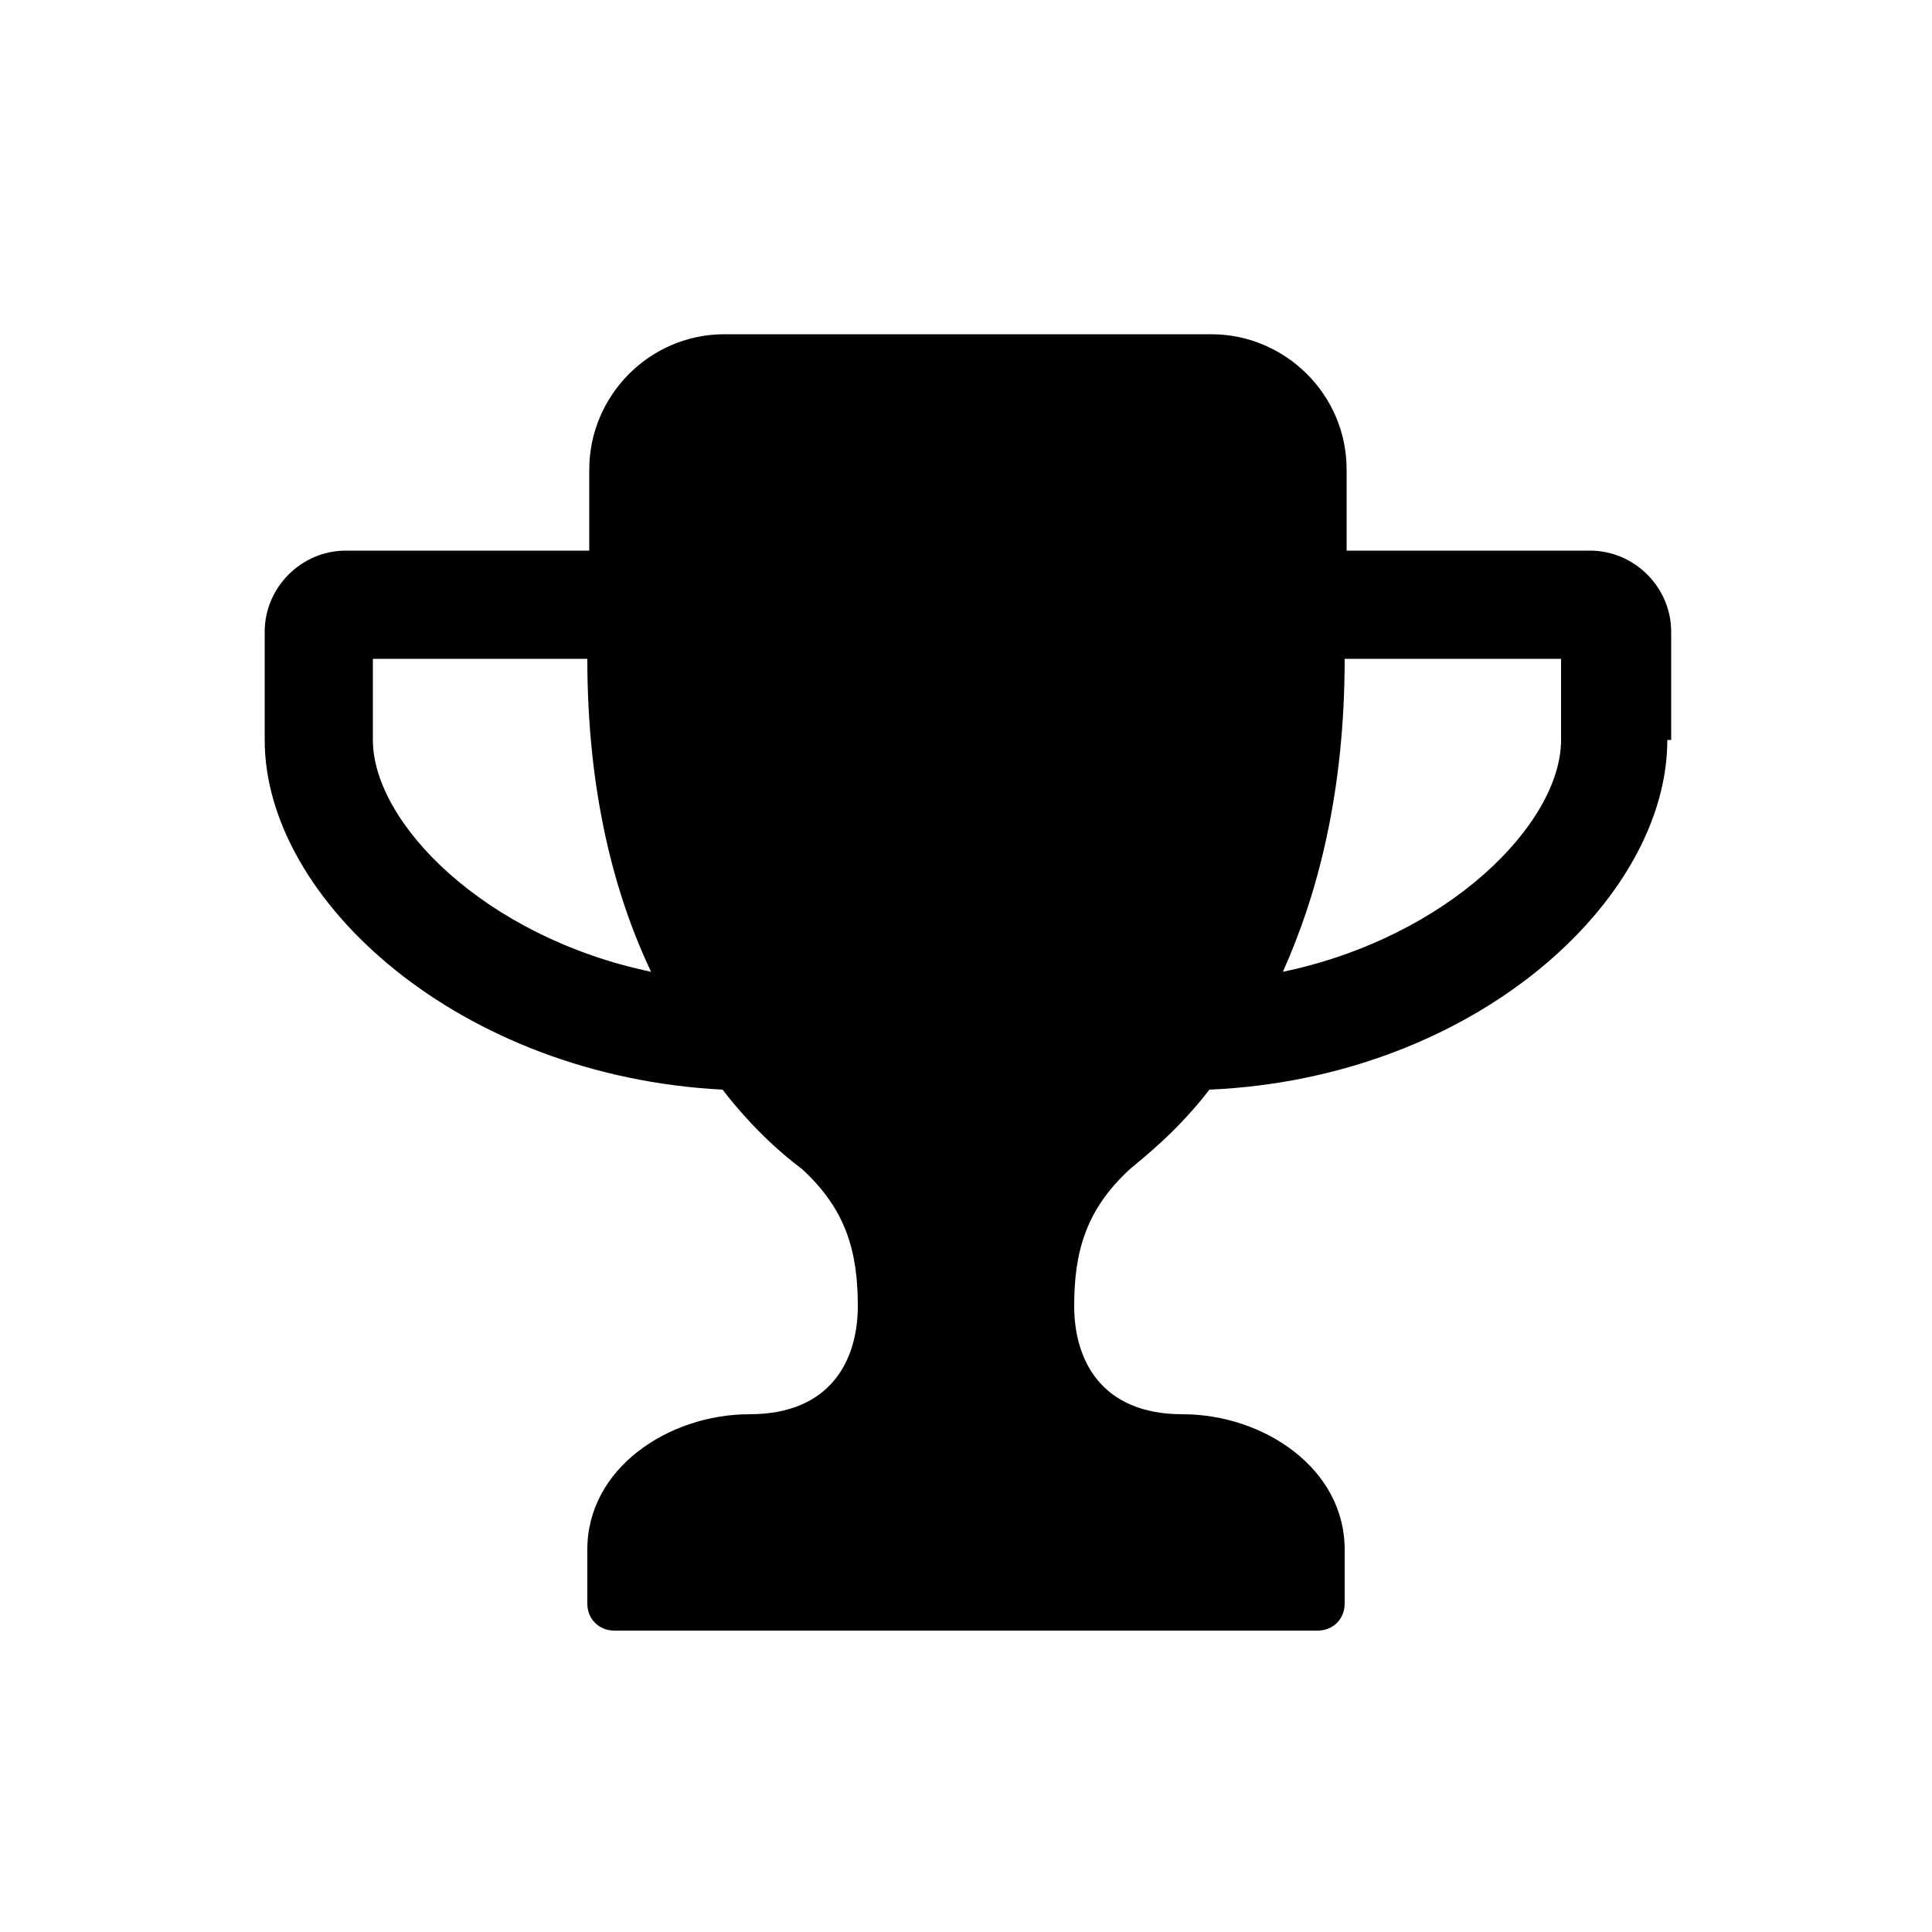 <svg version="1.1"
     xmlns="http://www.w3.org/2000/svg"
     width="100px" height="100px"
     viewBox="0 0 100 100">

<path d="M86.3,38.3c0,8.3-10,17.5-23.7,18.1c-1.7,2.2-3.4,3.5-4.1,4.1c-2.3,2.1-2.9,4.3-2.9,7.1s1.4,5.6,5.6,5.6
		c4.2,0,8.4,2.8,8.4,7V83c0,0.8-0.6,1.4-1.4,1.4H31.8c-0.8,0-1.4-0.6-1.4-1.4v-2.8c0-4.2,4.2-7,8.4-7s5.6-2.8,5.6-5.6
		s-0.6-5-2.9-7.1c-0.8-0.6-2.4-1.9-4.1-4.1c-13.6-0.7-23.7-9.8-23.7-18.1v-5.6c0-2.3,1.9-4.2,4.2-4.2h12.6v-4.2c0-3.8,3.1-7,7-7
		h25.2c3.8,0,7,3.1,7,7v4.2h12.6c2.3,0,4.2,1.9,4.2,4.2V38.3z M30.4,34.1H19.3v4.2c0,4.3,5.8,10.2,14.4,12
		C31.8,46.3,30.4,41,30.4,34.1z M80.8,34.1H69.6c0,6.9-1.4,12.2-3.2,16.2c8.6-1.8,14.4-7.7,14.4-12V34.1z"/>

</svg>
